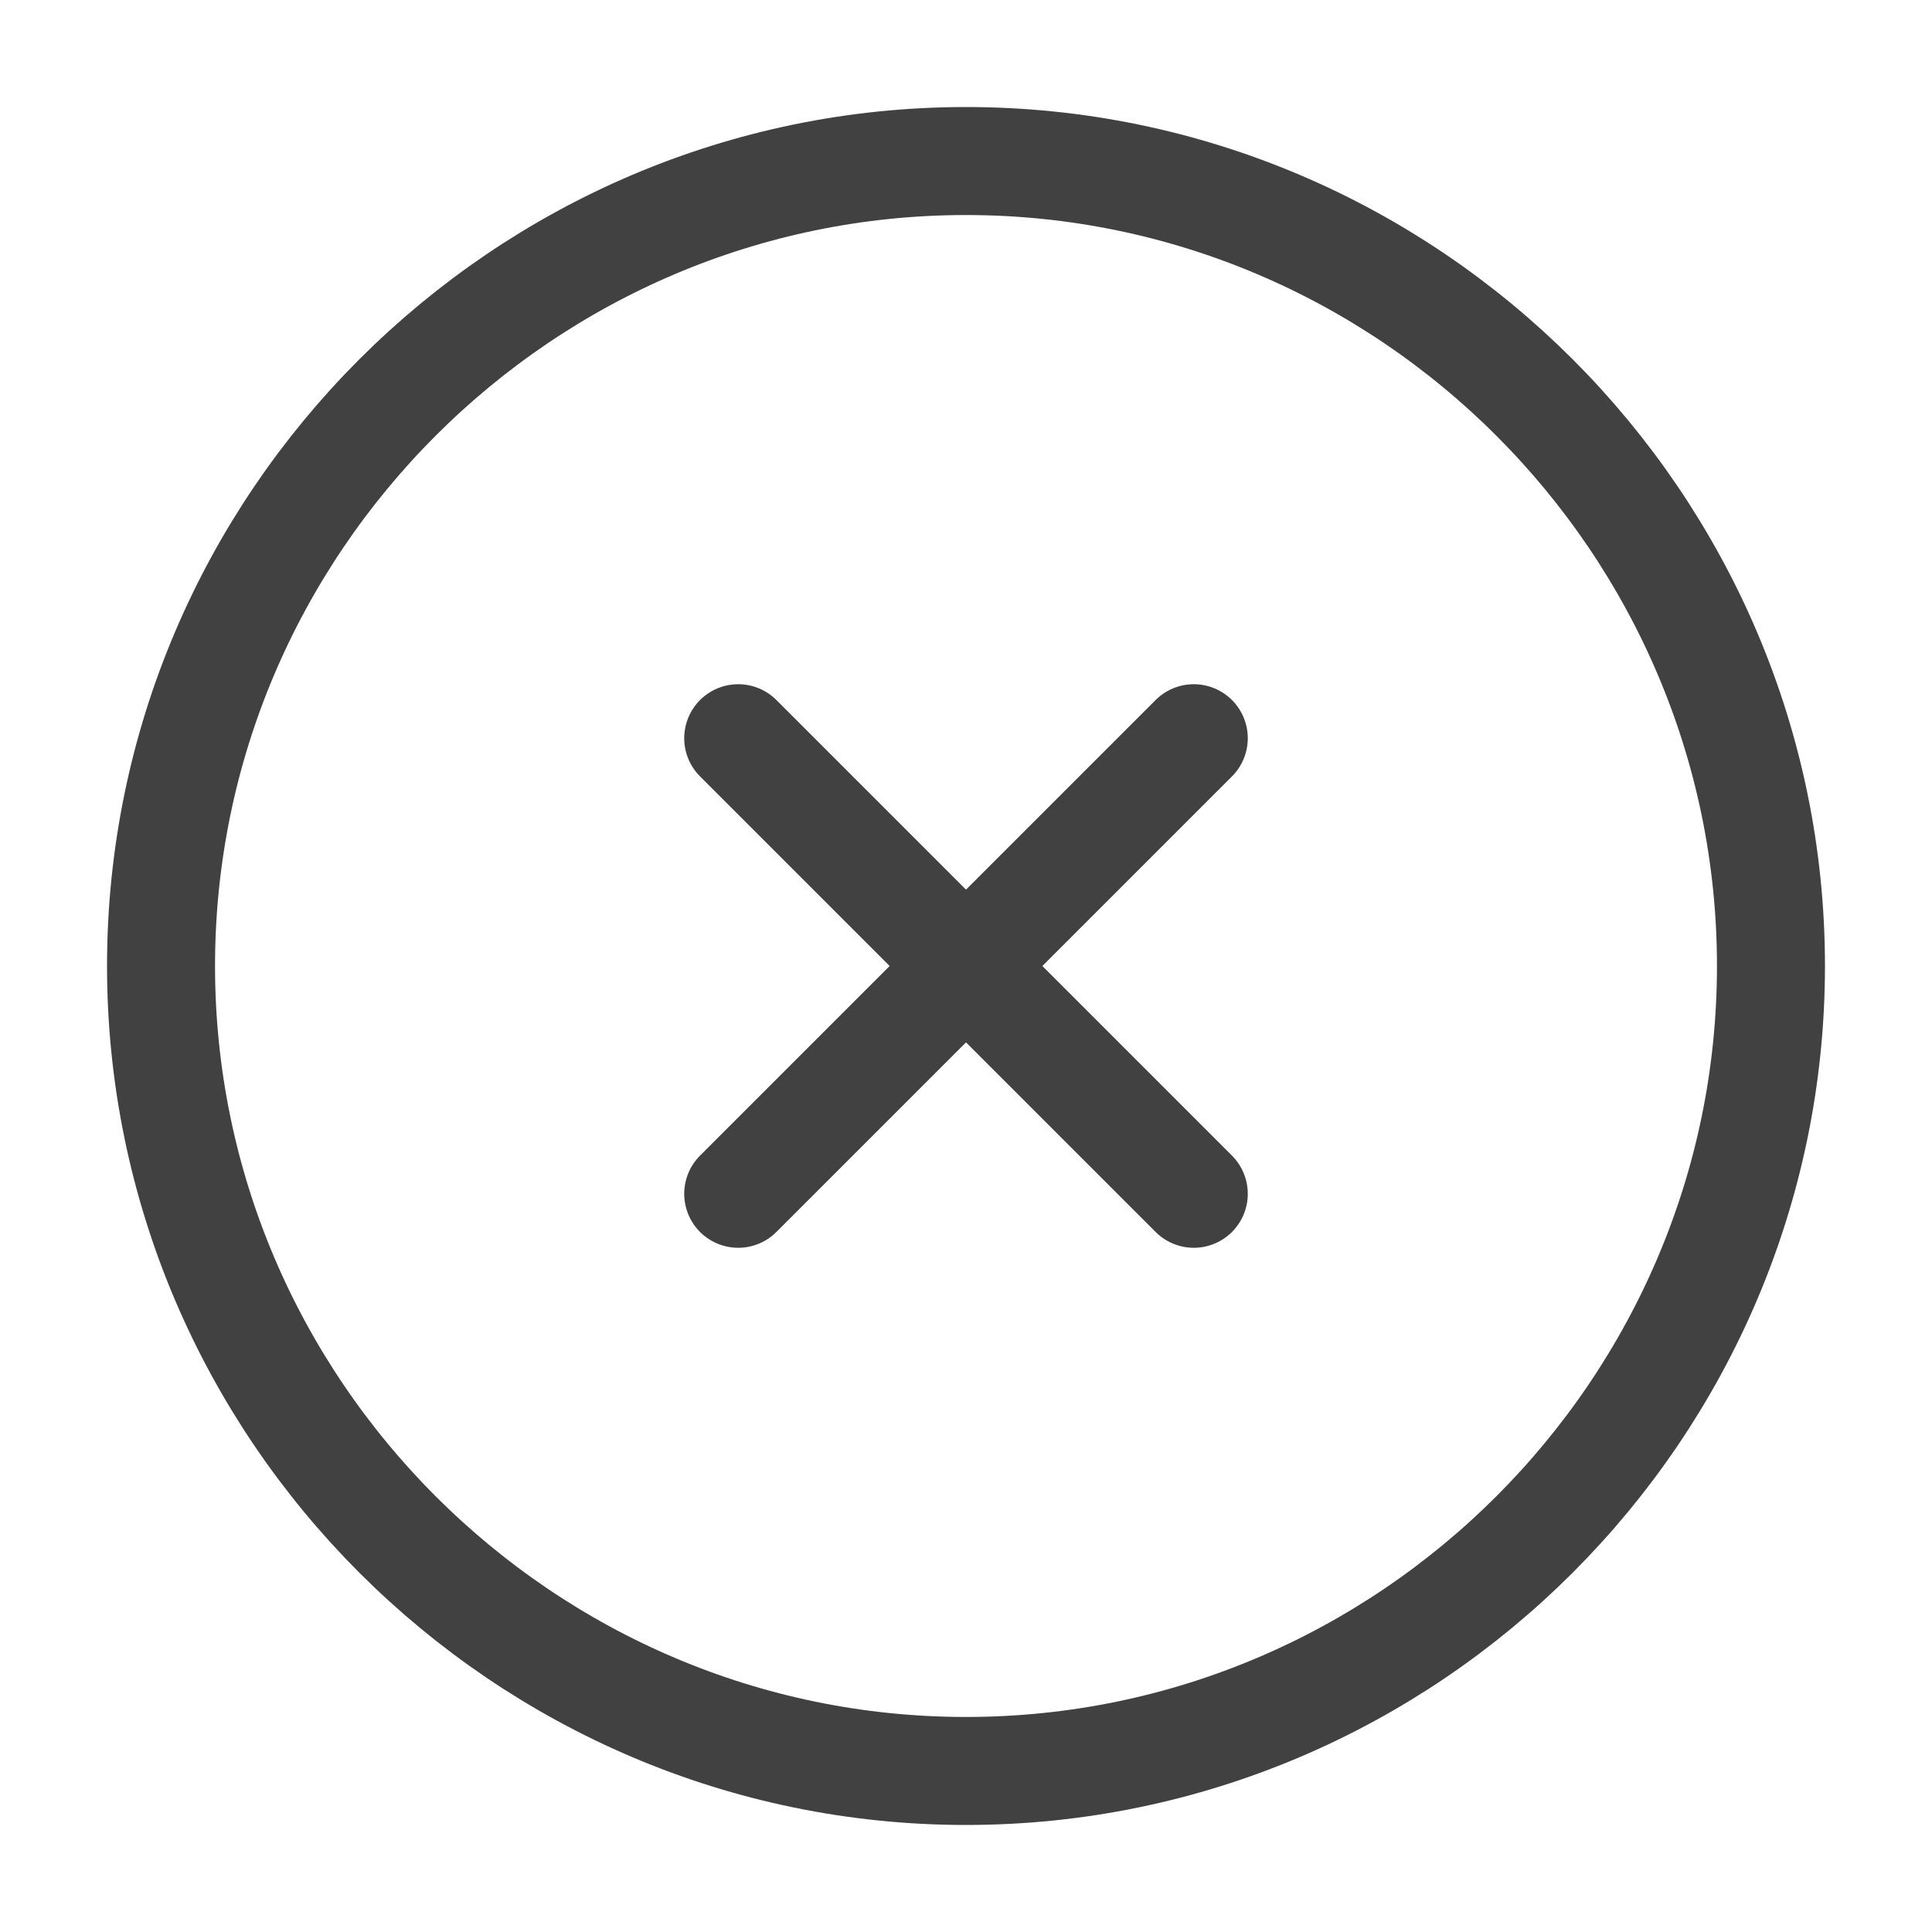 <svg width="20" height="20" viewBox="0 0 20 20" fill="none" xmlns="http://www.w3.org/2000/svg">
<path d="M10 18.333C14.583 18.333 18.333 14.583 18.333 10C18.333 5.417 14.583 1.667 10 1.667C5.417 1.667 1.667 5.417 1.667 10C1.667 14.583 5.417 18.333 10 18.333Z" stroke="#414141" stroke-width="1.118" stroke-linecap="round" stroke-linejoin="round"/>
<path d="M7.642 12.358L12.358 7.642" stroke="#414141" stroke-width="1.118" stroke-linecap="round" stroke-linejoin="round"/>
<path d="M12.358 12.358L7.642 7.642" stroke="#414141" stroke-width="1.118" stroke-linecap="round" stroke-linejoin="round"/>
</svg>
